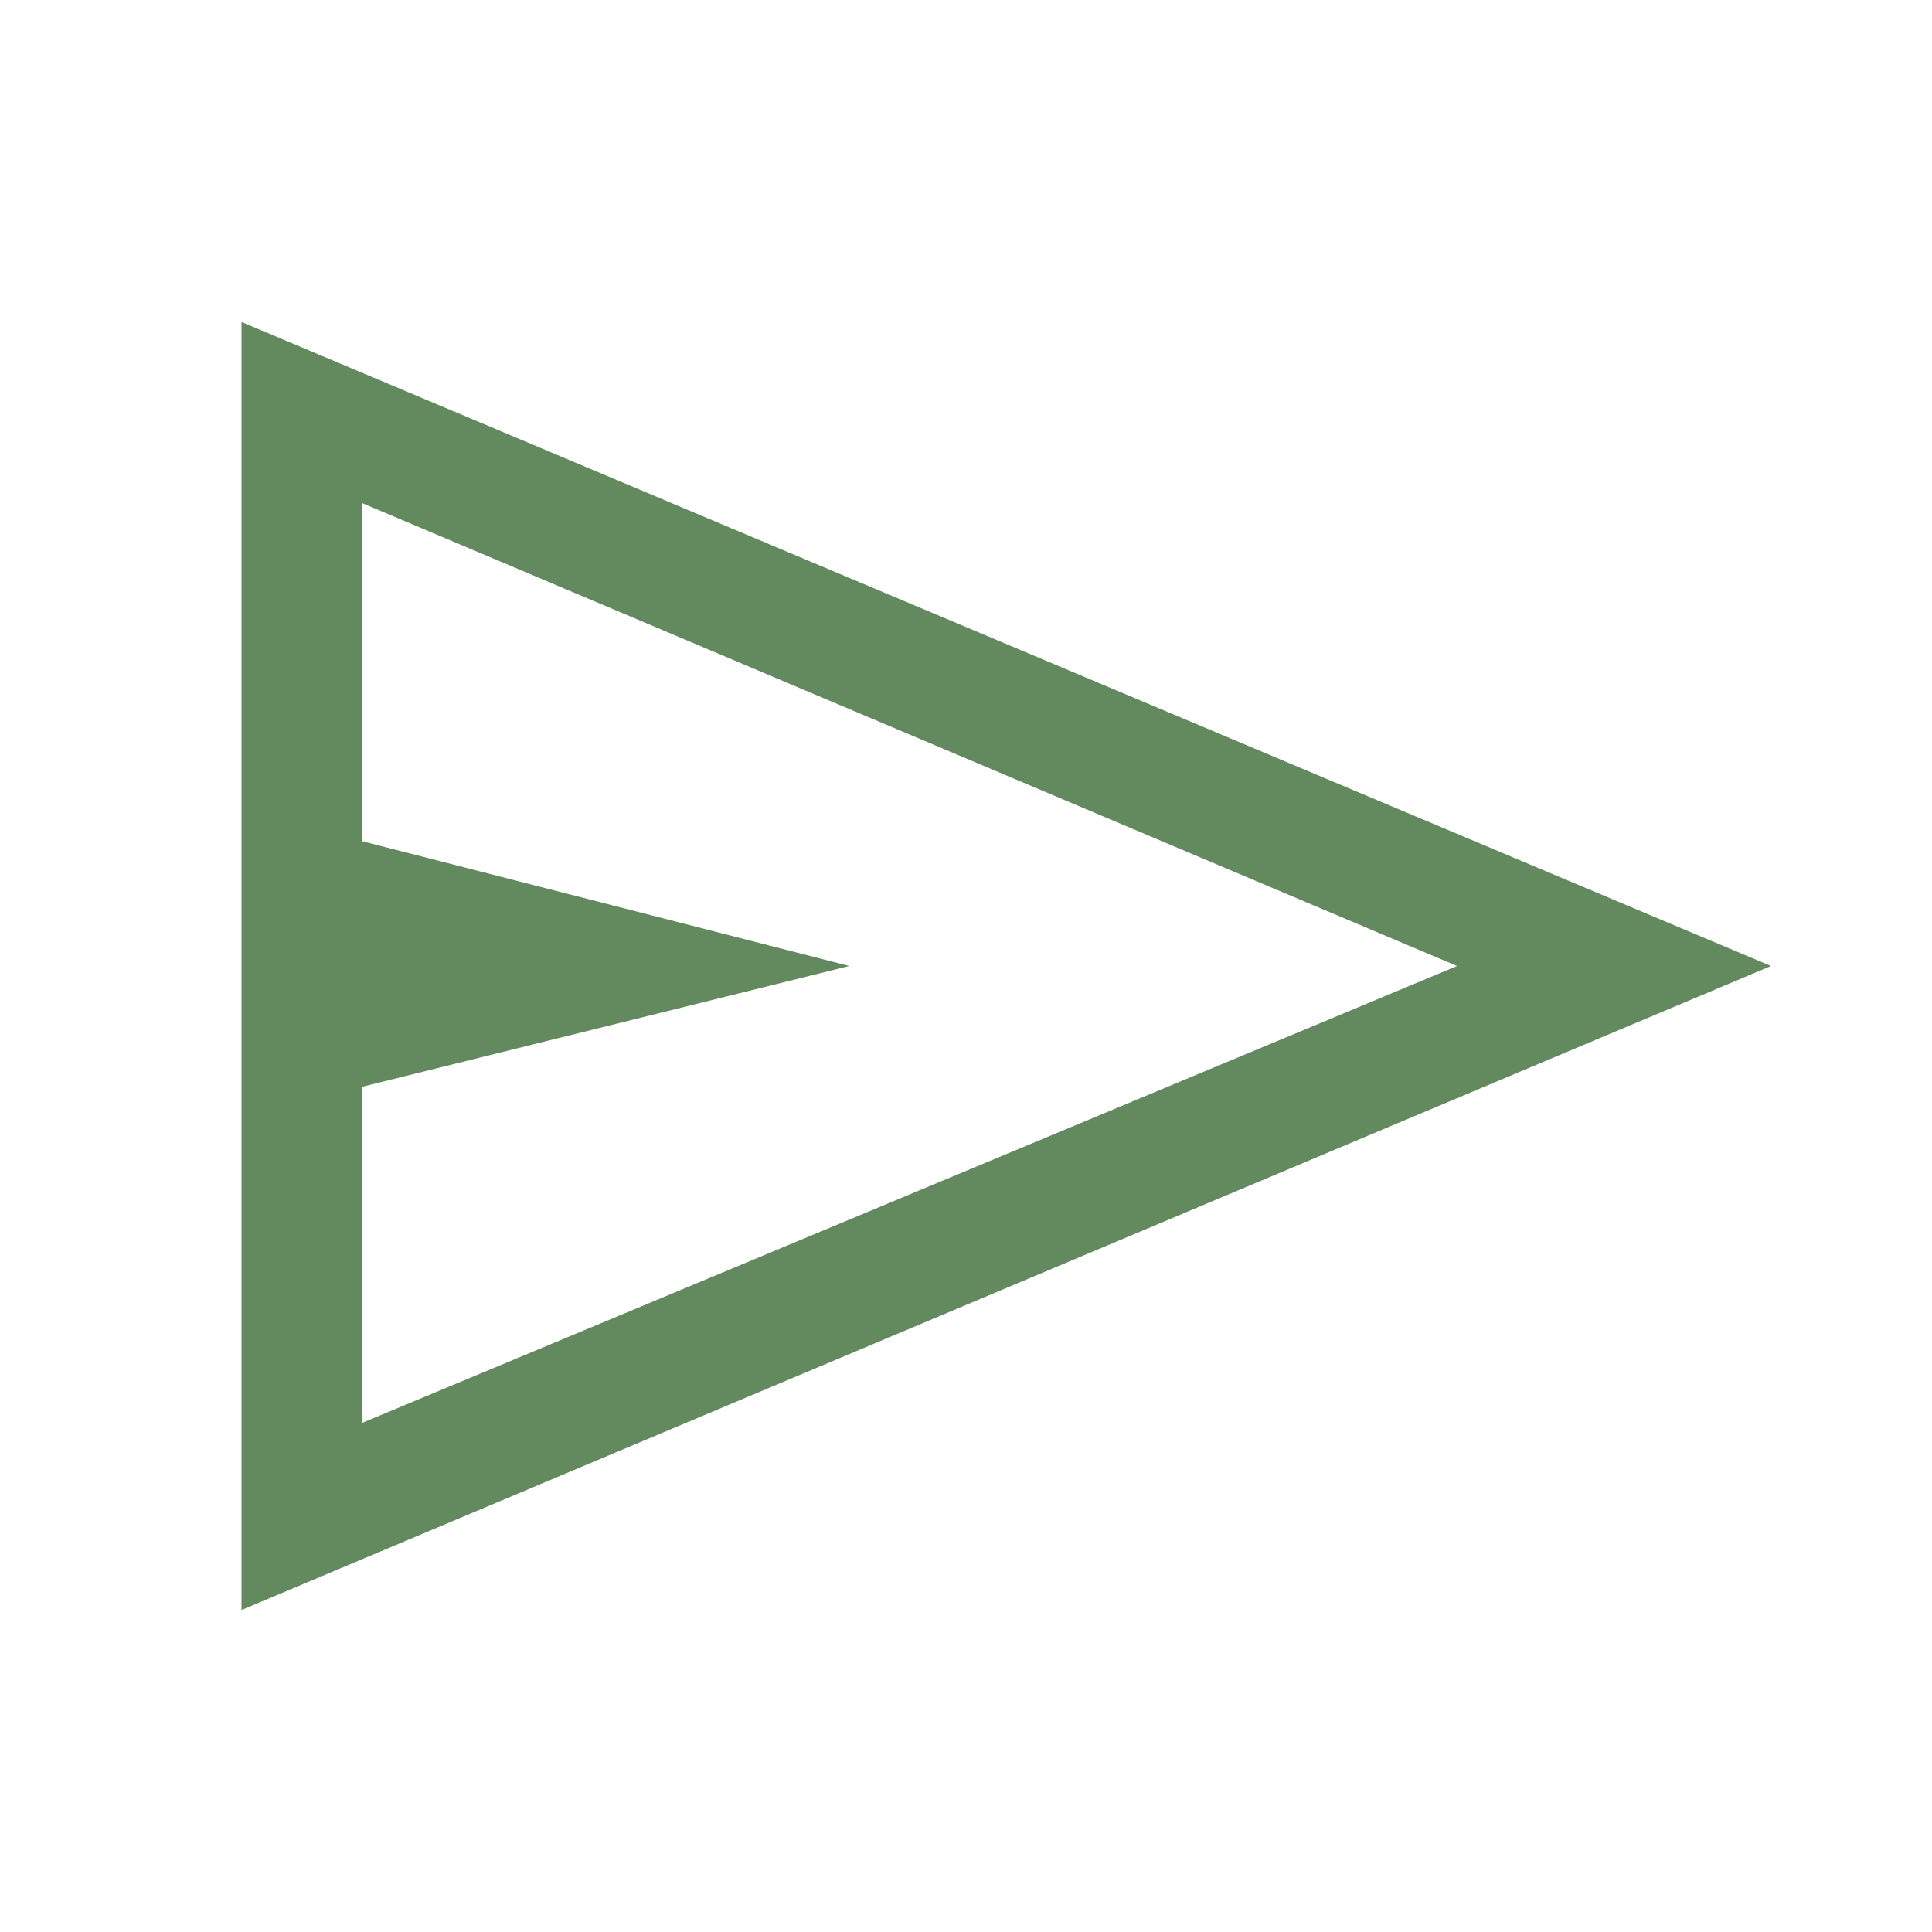 <svg xmlns="http://www.w3.org/2000/svg" height="48" viewBox="0 96 960 960" width="48" fill="rgb(99, 137, 95)"><path d="M120 896V256l760 320-760 320Zm60-93 544-227-544-230v168l242 62-242 60v167Zm0 0V346v457Z"/></svg>